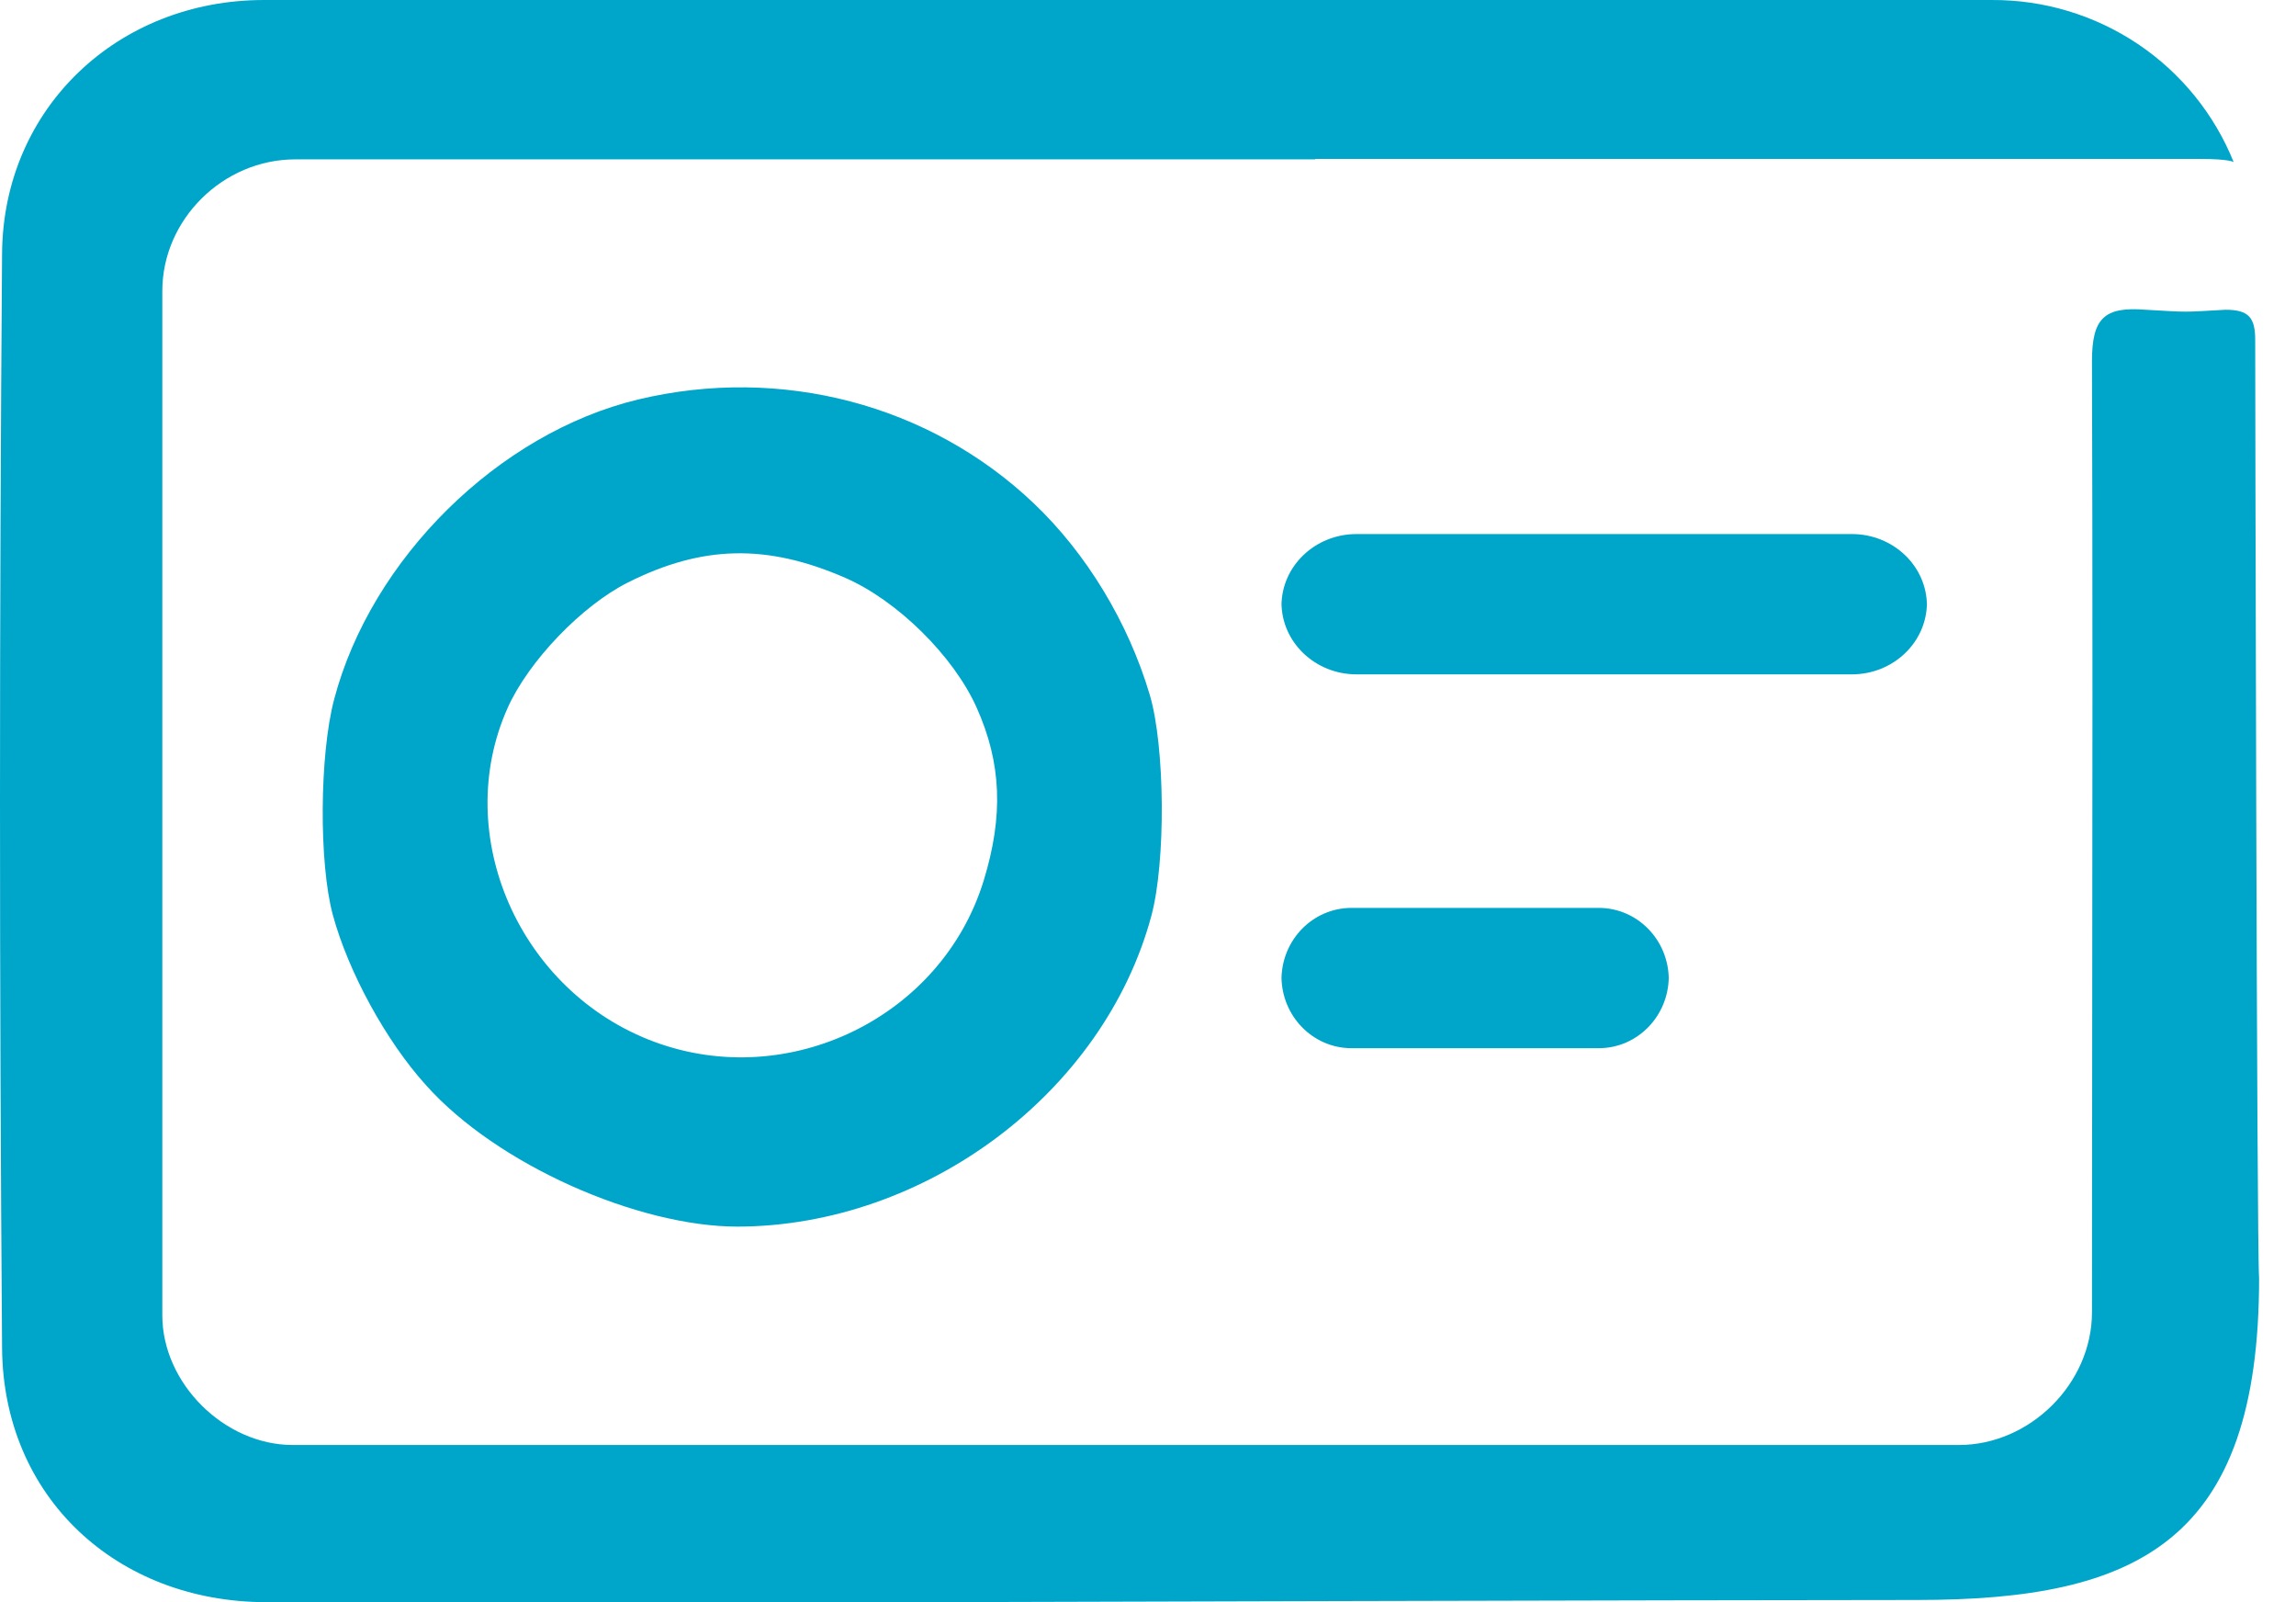 <svg width="43" height="30" viewBox="0 0 43 30" fill="none" xmlns="http://www.w3.org/2000/svg">
<path fill-rule="evenodd" clip-rule="evenodd" d="M24.631 2.984H5.532C4.174 2.984 3.04 4.114 3.04 5.448V24.63C3.04 25.901 4.2 27.057 5.484 27.057H36.687C38.015 27.057 39.179 25.909 39.179 24.571C39.179 22.814 39.181 21.058 39.183 19.301C39.188 15.789 39.192 10.275 39.179 6.763C39.179 5.96 39.407 5.737 40.183 5.8C41.015 5.847 40.848 5.847 41.68 5.8C42.116 5.8 42.236 5.949 42.236 6.365C42.236 6.815 42.263 23.395 42.309 23.936C42.309 28.864 40.037 29.959 35.904 29.959C31.771 29.959 17.478 30 17.478 30H4.976C2.189 29.993 0.062 28.038 0.039 25.247C-0.013 18.41 -0.013 11.572 0.039 4.734C0.065 2.018 2.211 7.10618e-05 4.943 7.10618e-05H37.302C38.276 -0.005 39.229 0.282 40.037 0.823C40.845 1.365 41.471 2.136 41.833 3.036C41.833 3.036 41.77 2.976 41.198 2.976H24.631V2.984Z" fill="#00A6CA"/>
<path fill-rule="evenodd" clip-rule="evenodd" d="M11.953 7.48C9.338 8.107 6.951 10.461 6.257 13.098C5.983 14.14 5.971 16.161 6.233 17.13C6.522 18.198 7.233 19.498 7.976 20.317C9.307 21.812 11.953 22.968 13.814 22.968C17.338 22.959 20.674 20.454 21.563 17.149C21.836 16.133 21.82 13.978 21.533 13.01C21.131 11.654 20.348 10.363 19.36 9.424C17.411 7.571 14.626 6.84 11.953 7.48ZM15.828 10.819C16.806 11.245 17.86 12.285 18.292 13.252C18.756 14.29 18.796 15.274 18.423 16.488C17.64 19.041 14.778 20.442 12.255 19.508C9.73 18.572 8.441 15.641 9.506 13.258C9.898 12.38 10.895 11.341 11.761 10.906C13.155 10.207 14.363 10.181 15.828 10.819Z" fill="#00A6CA"/>
<path d="M34.682 10C35.459 10 36.088 10.601 36.088 11.343L36.088 11.283C36.088 12.025 35.459 12.627 34.682 12.627L25.405 12.627C24.629 12.627 24 12.025 24 11.283L24 11.343C24 10.601 24.629 10 25.405 10L34.682 10Z" fill="#00A6CA"/>
<path d="M29.942 17C30.666 17 31.253 17.601 31.253 18.343L31.253 18.283C31.253 19.025 30.666 19.627 29.942 19.627L25.311 19.627C24.587 19.627 24 19.025 24 18.283L24 18.343C24 17.601 24.587 17 25.311 17L29.942 17Z" fill="#00A6CA"/>
</svg>
